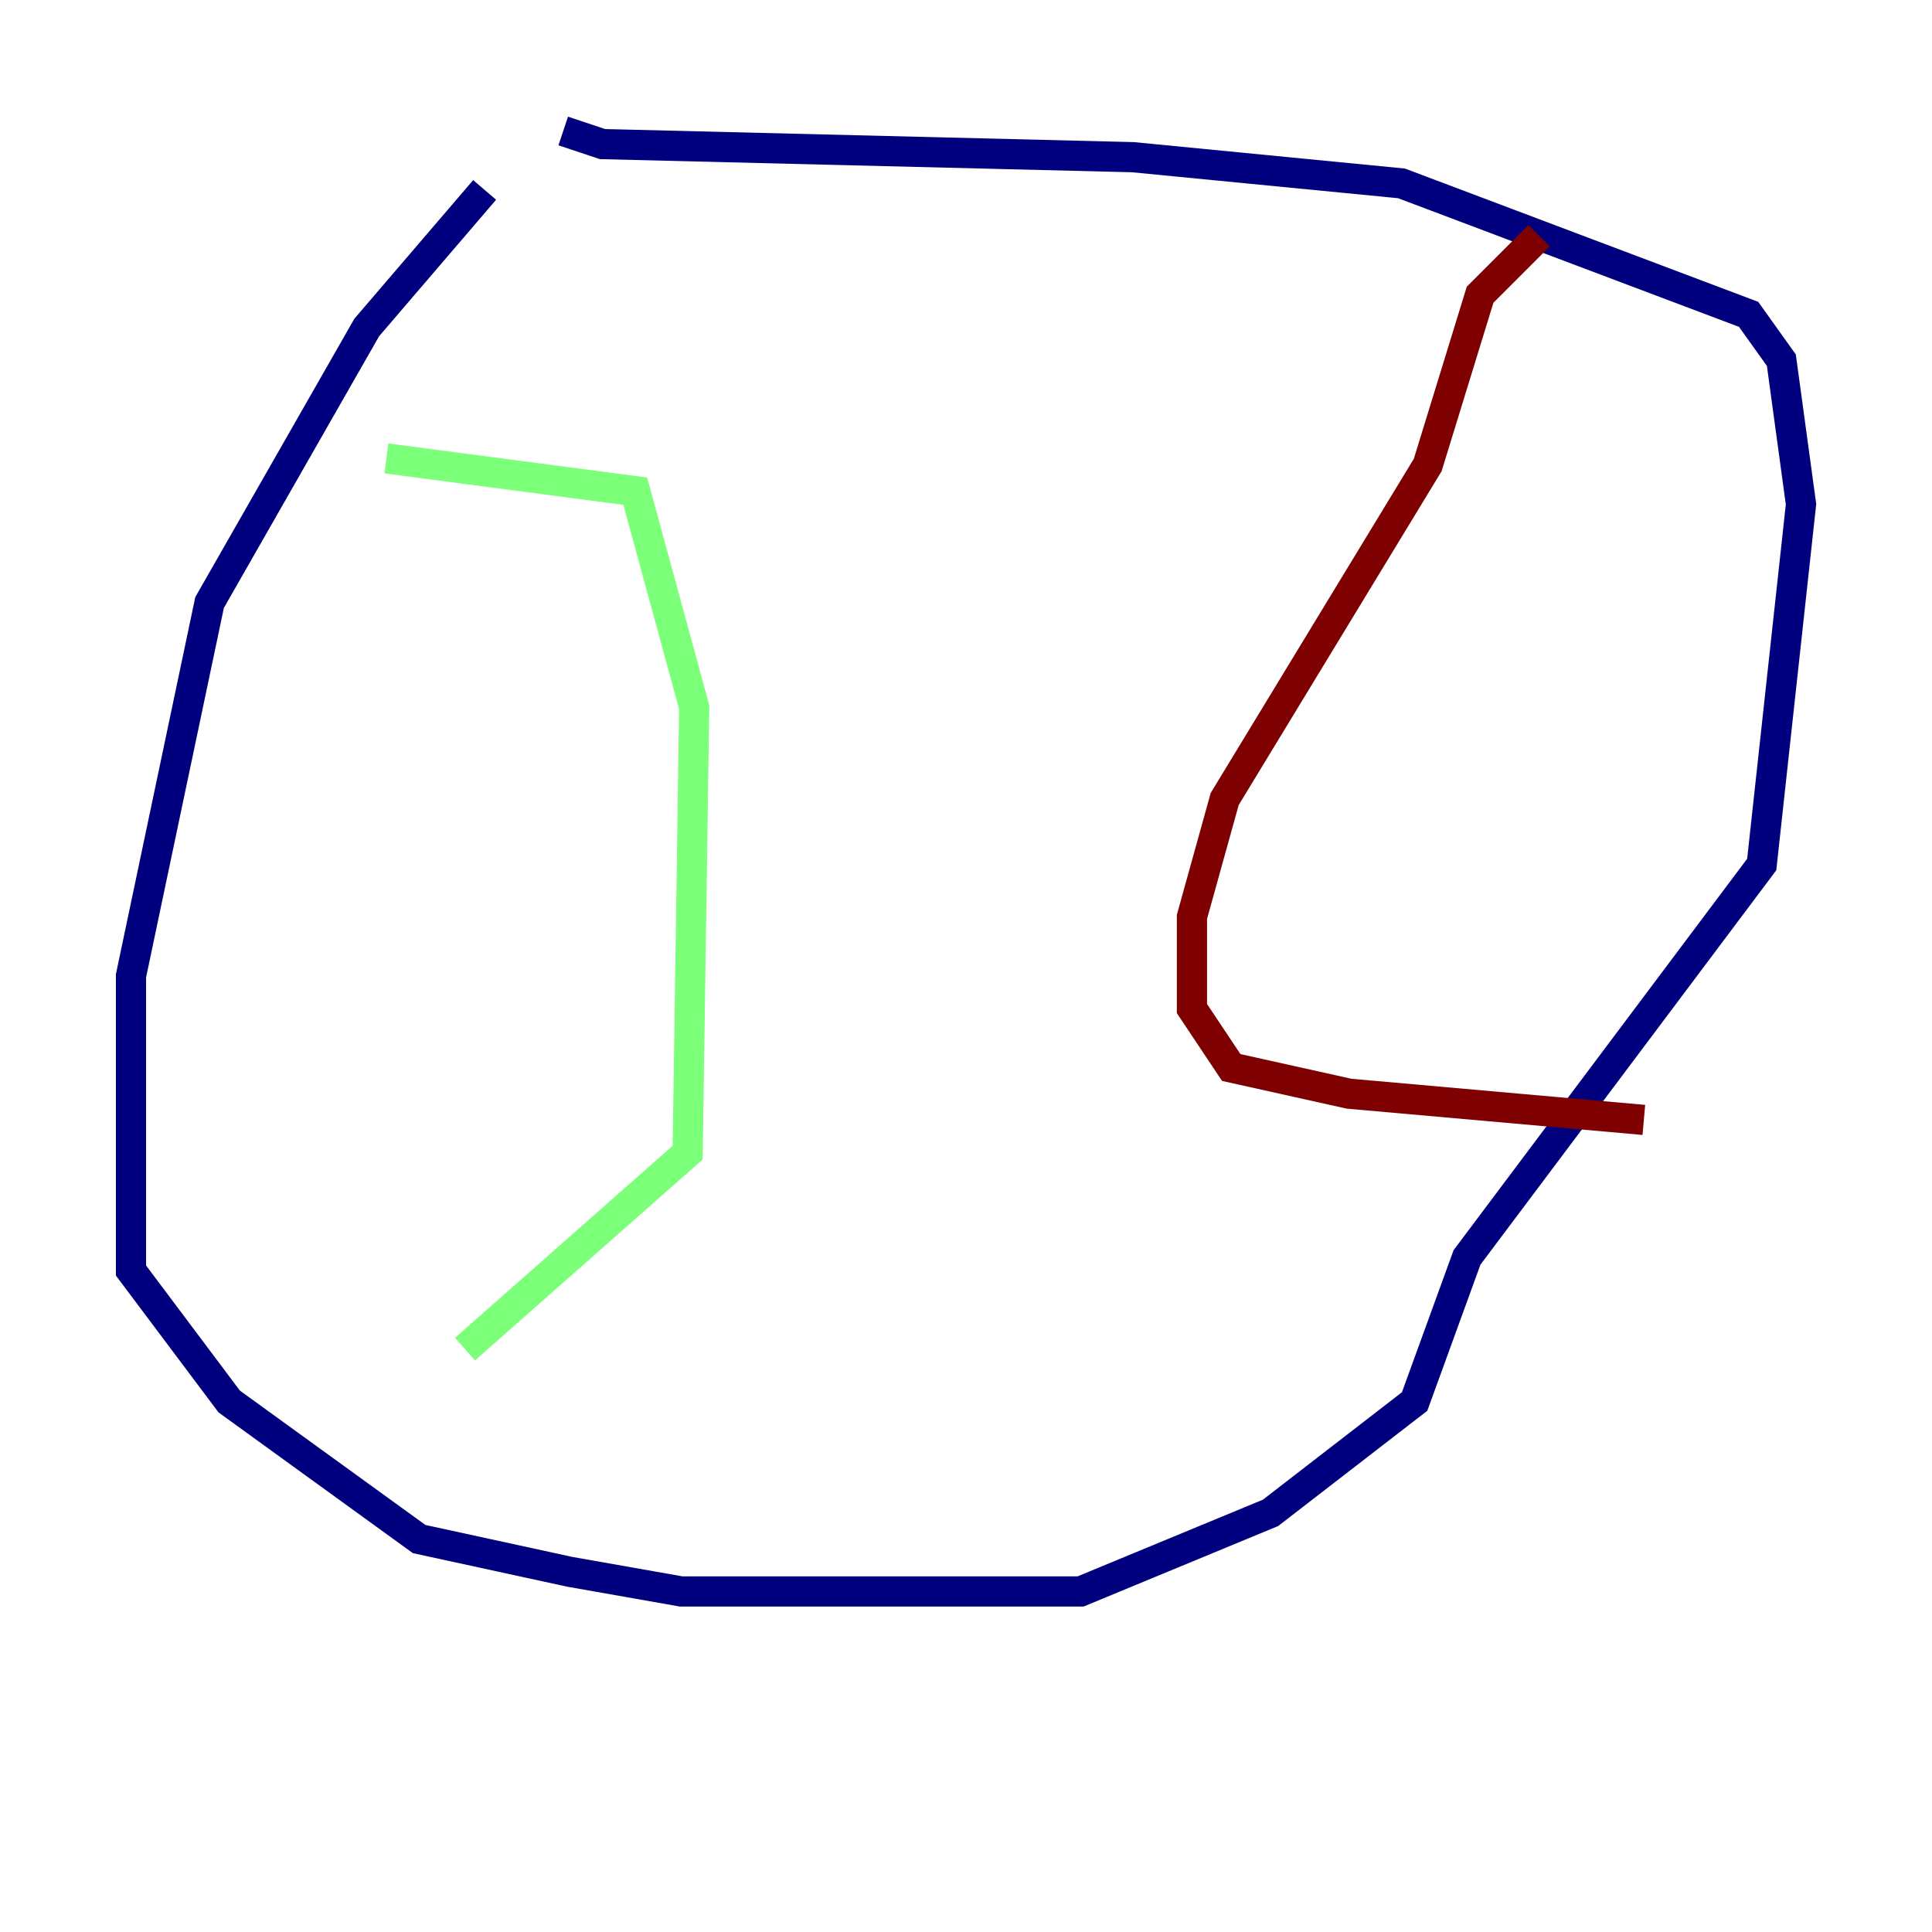 <?xml version="1.0" encoding="utf-8" ?>
<svg baseProfile="tiny" height="128" version="1.2" viewBox="0,0,128,128" width="128" xmlns="http://www.w3.org/2000/svg" xmlns:ev="http://www.w3.org/2001/xml-events" xmlns:xlink="http://www.w3.org/1999/xlink"><defs /><polyline fill="none" points="32.108,12.583 24.298,21.695 13.885,39.919 8.678,64.651 8.678,84.176 15.186,92.854 27.77,101.966 37.749,104.136 45.125,105.437 71.593,105.437 84.176,100.231 93.722,92.854 97.193,83.308 116.719,57.275 119.322,33.41 118.02,23.864 115.851,20.827 92.854,12.149 75.064,10.414 39.919,9.546 37.315,8.678" stroke="#00007f" stroke-width="2" /><polyline fill="none" points="25.6,30.373 42.088,32.542 45.993,46.861 45.559,76.366 30.807,89.383" stroke="#7cff79" stroke-width="2" /><polyline fill="none" points="101.966,15.62 98.061,19.525 94.59,30.807 81.139,52.936 78.969,60.746 78.969,66.82 81.573,70.725 89.383,72.461 108.909,74.197" stroke="#7f0000" stroke-width="2" /></svg>